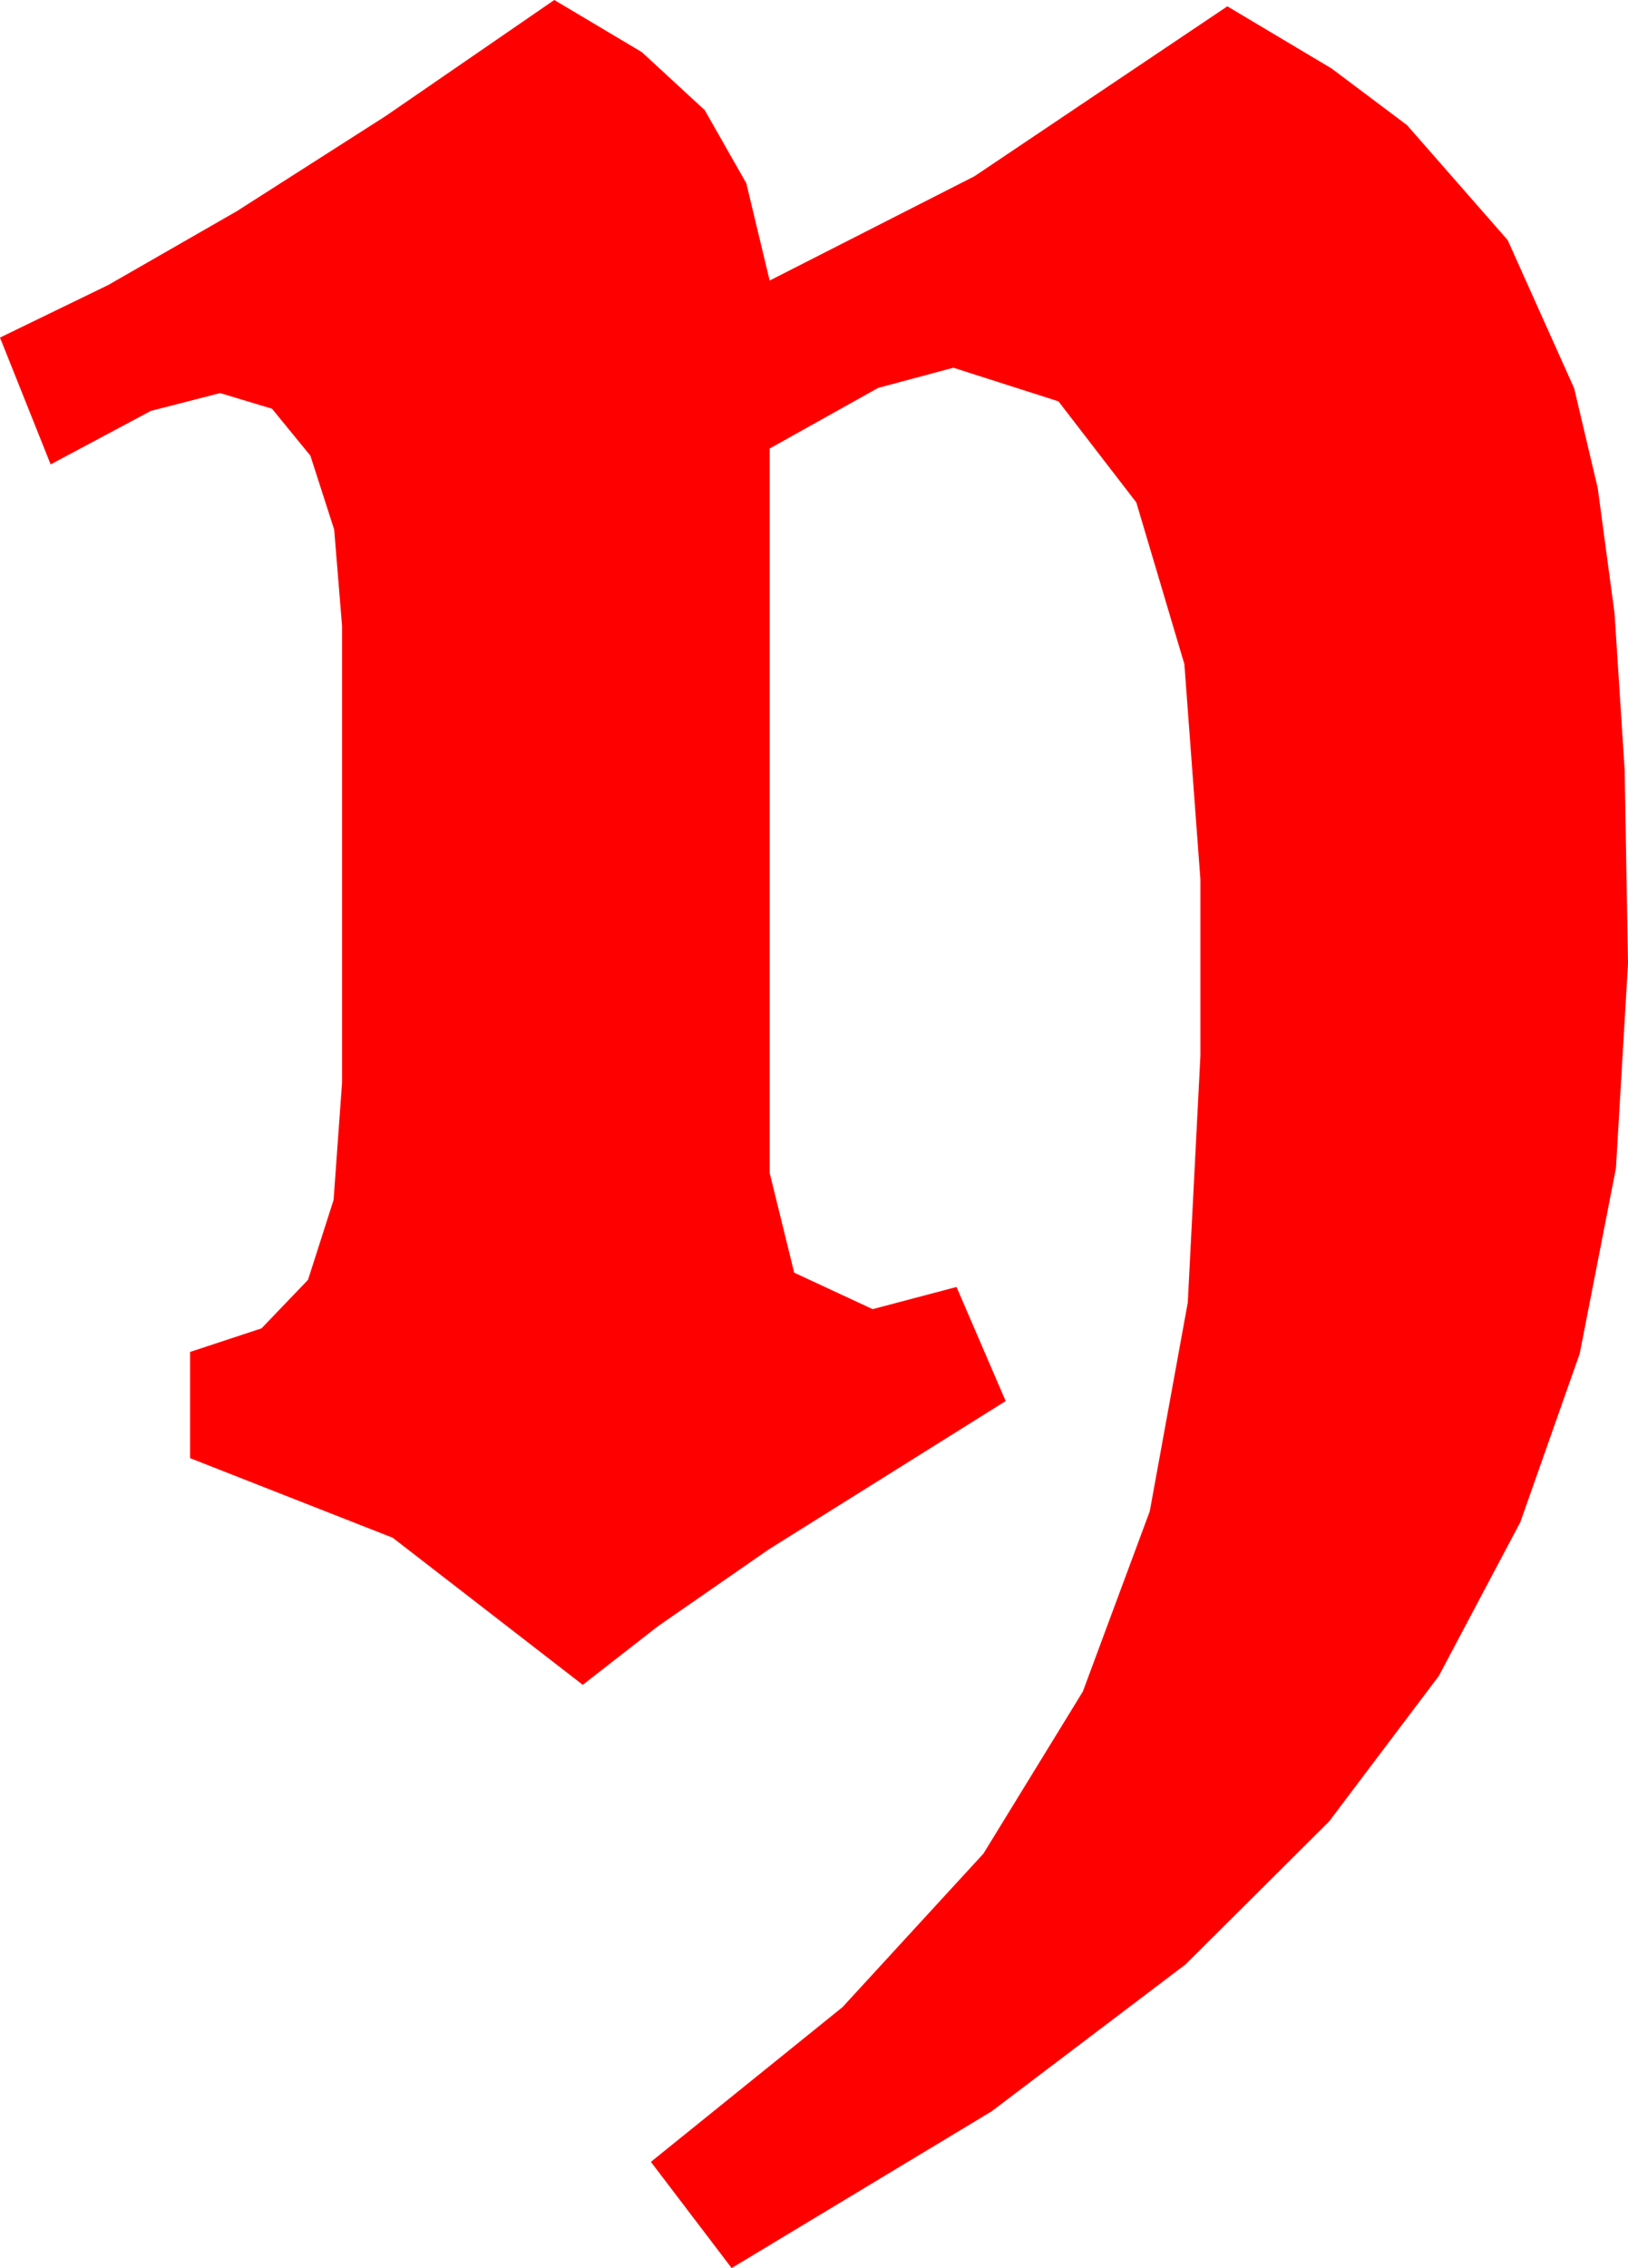 <?xml version="1.0" encoding="utf-8"?>
<!DOCTYPE svg PUBLIC "-//W3C//DTD SVG 1.1//EN" "http://www.w3.org/Graphics/SVG/1.1/DTD/svg11.dtd">
<svg width="30.117" height="41.924" xmlns="http://www.w3.org/2000/svg" xmlns:xlink="http://www.w3.org/1999/xlink" xmlns:xml="http://www.w3.org/XML/1998/namespace" version="1.1">
  <g>
    <g>
      <path style="fill:#FF0000;fill-opacity:1" d="M10.254,0L11.873,0.963 13.037,2.036 13.806,3.387 14.238,5.186 18.025,3.259 22.705,0.117 24.635,1.267 26.03,2.314 27.891,4.438 29.121,7.178 29.557,9.023 29.868,11.338 30.055,14.231 30.117,17.812 29.894,21.592 29.224,25.02 28.125,28.136 26.616,30.981 24.587,33.669 21.929,36.313 18.344,39.027 13.535,41.924 12.041,39.961 15.586,37.101 18.193,34.263 20.032,31.267 21.27,27.935 21.973,24.078 22.207,19.512 22.207,16.26 21.91,12.275 21.021,9.287 19.581,7.419 17.637,6.797 16.245,7.17 14.238,8.291 14.238,21.68 14.692,23.525 16.143,24.199 17.695,23.789 18.604,25.898 14.224,28.638 12.169,30.062 10.781,31.143 7.266,28.425 3.516,26.953 3.516,24.99 4.838,24.554 5.698,23.657 6.171,22.181 6.328,20.01 6.328,11.572 6.182,9.789 5.742,8.423 5.032,7.555 4.072,7.266 2.791,7.595 0.937,8.584 0,6.24 2.003,5.268 4.38,3.904 7.13,2.148 10.254,0z" />
    </g>
  </g>
</svg>